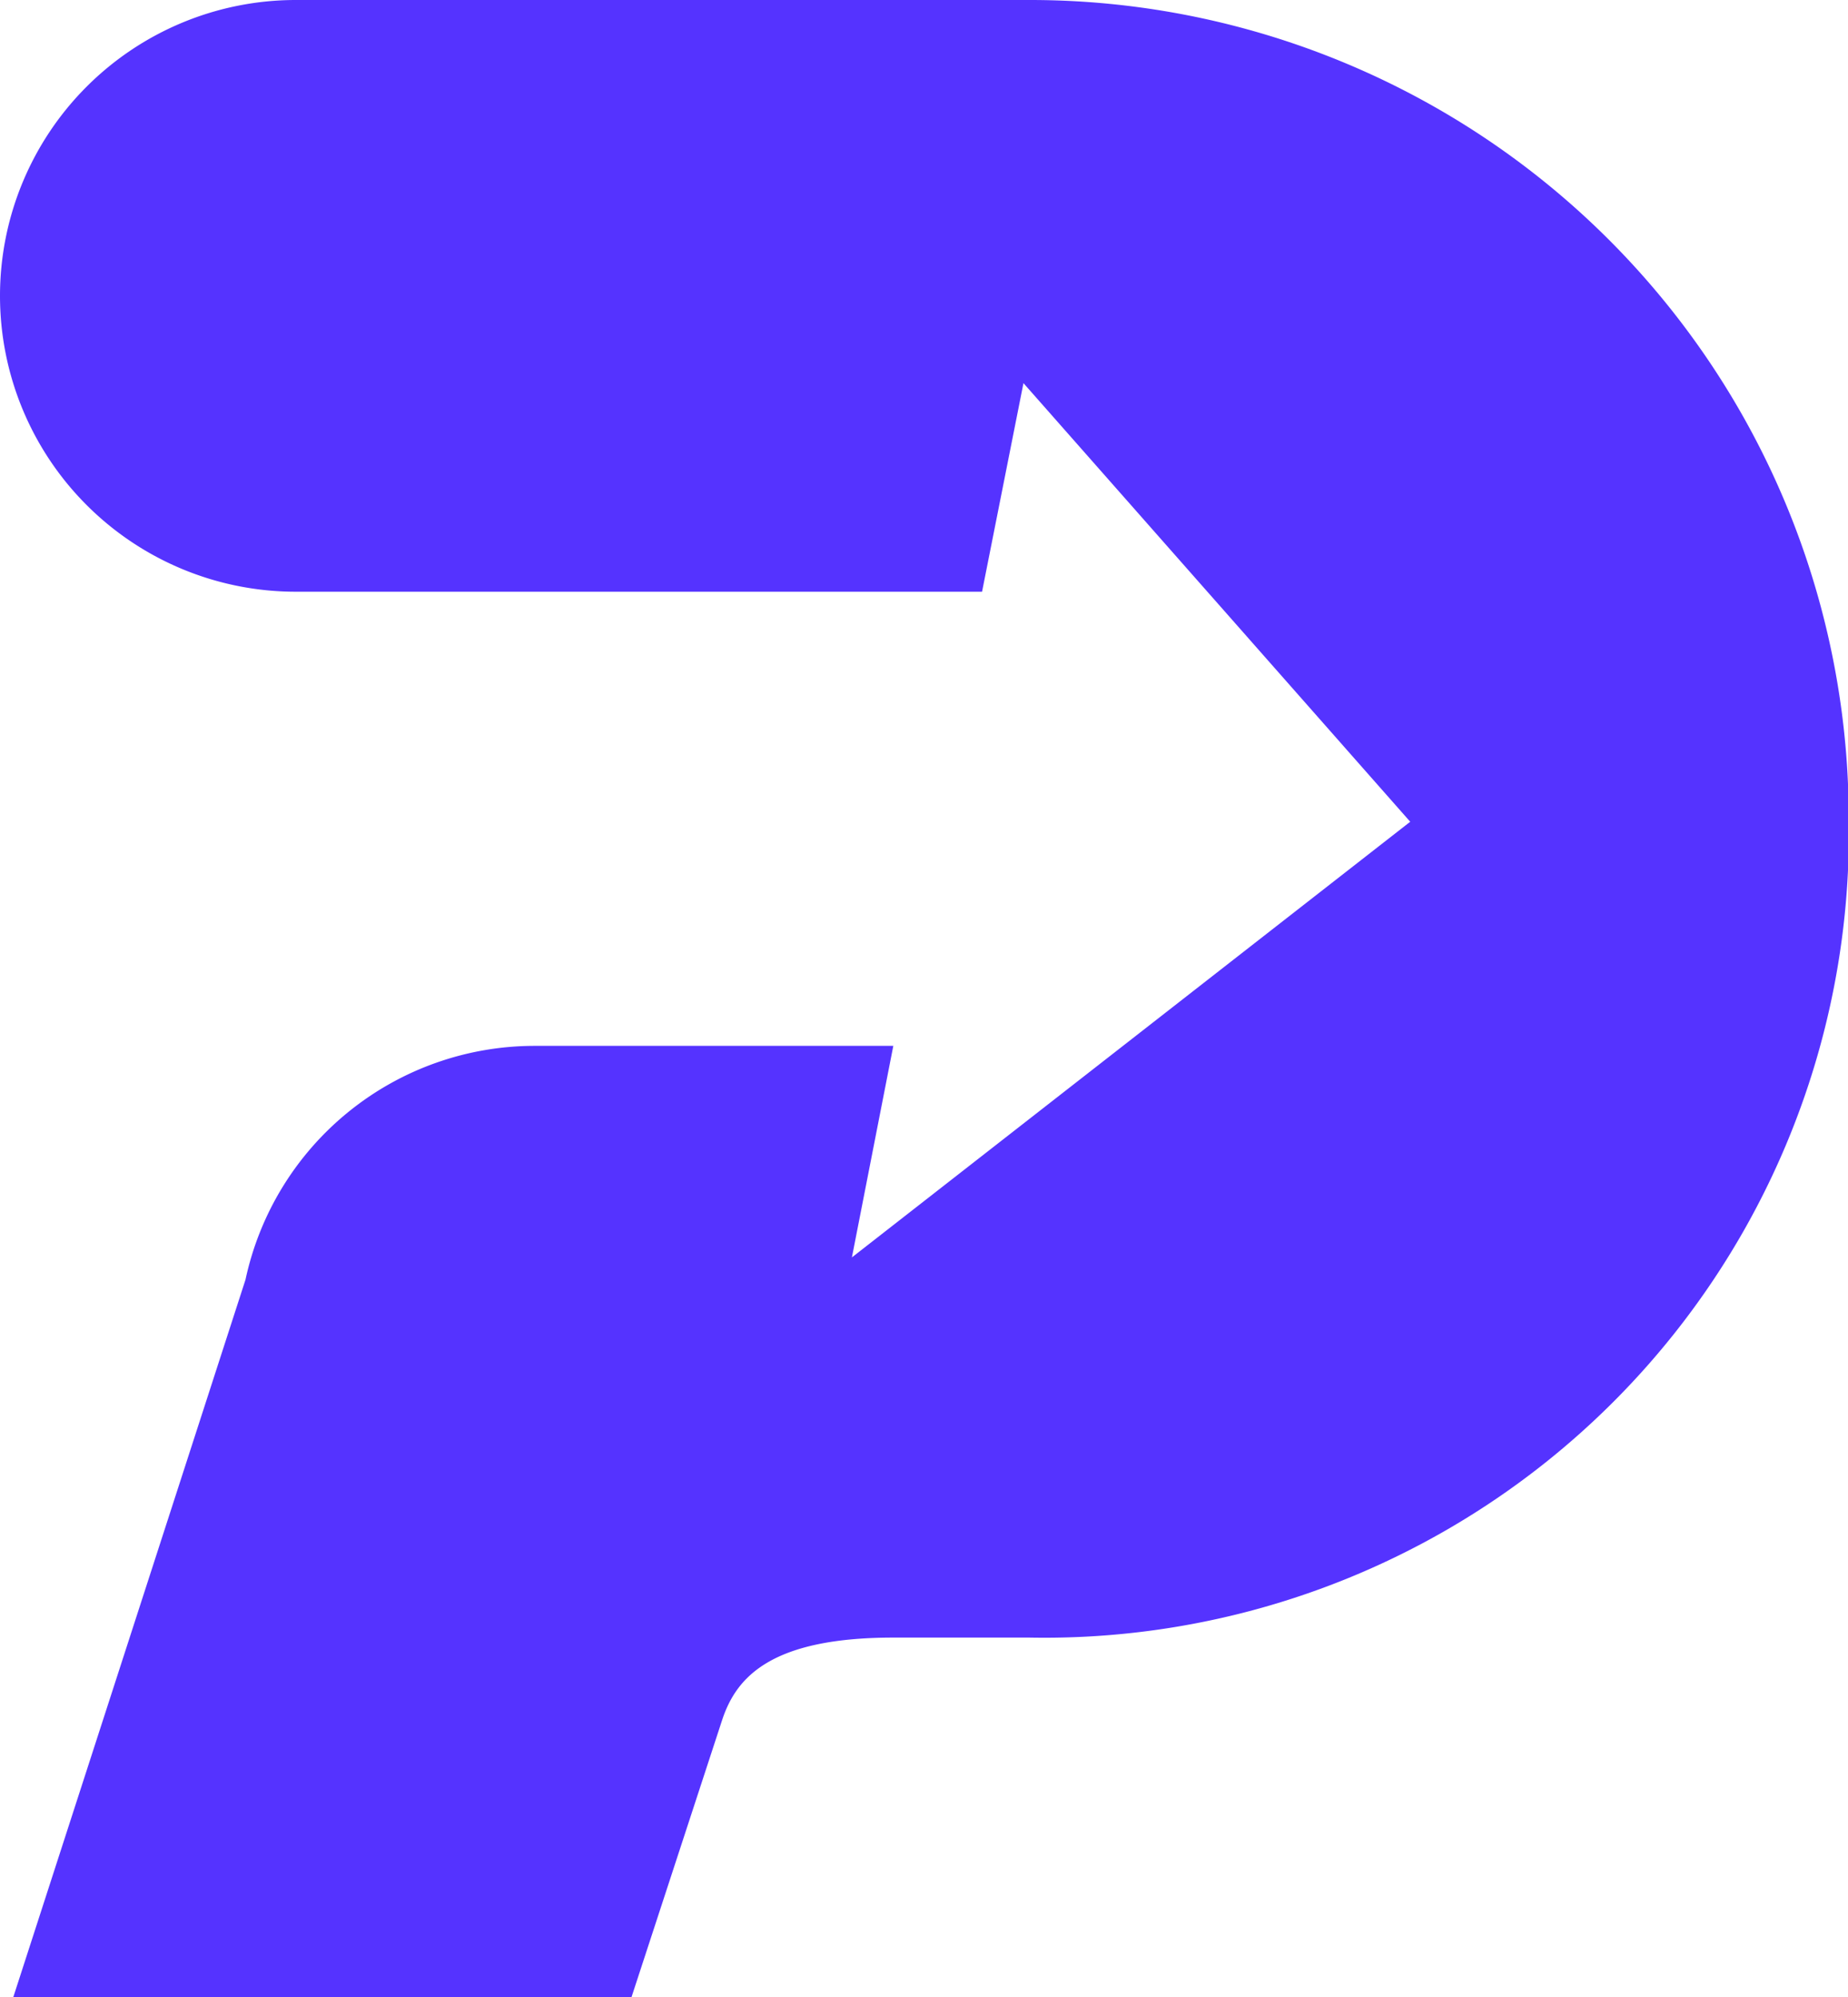 <svg xmlns="http://www.w3.org/2000/svg" viewBox="0 0 24.99 27"><defs><style>.cls-1{fill:#53f;fill-rule:evenodd;}</style></defs><title>logo</title><g id="Capa_2" data-name="Capa 2"><g id="Layer_1" data-name="Layer 1"><path class="cls-1" d="M4,8A4,4,0,1,1,4,0h9.92A11.07,11.07,0,0,1,25,11.07,10.88,10.88,0,0,1,13.92,22.14H12.08c-1.66,0-2.12.54-2.31,1.1h0L8.54,27H.18l3.14-9.7a4,4,0,0,1,3.91-3.16h4.85L11.52,17l7.55-5.89L13.84,5.18,13.28,8Z"/></g></g></svg>